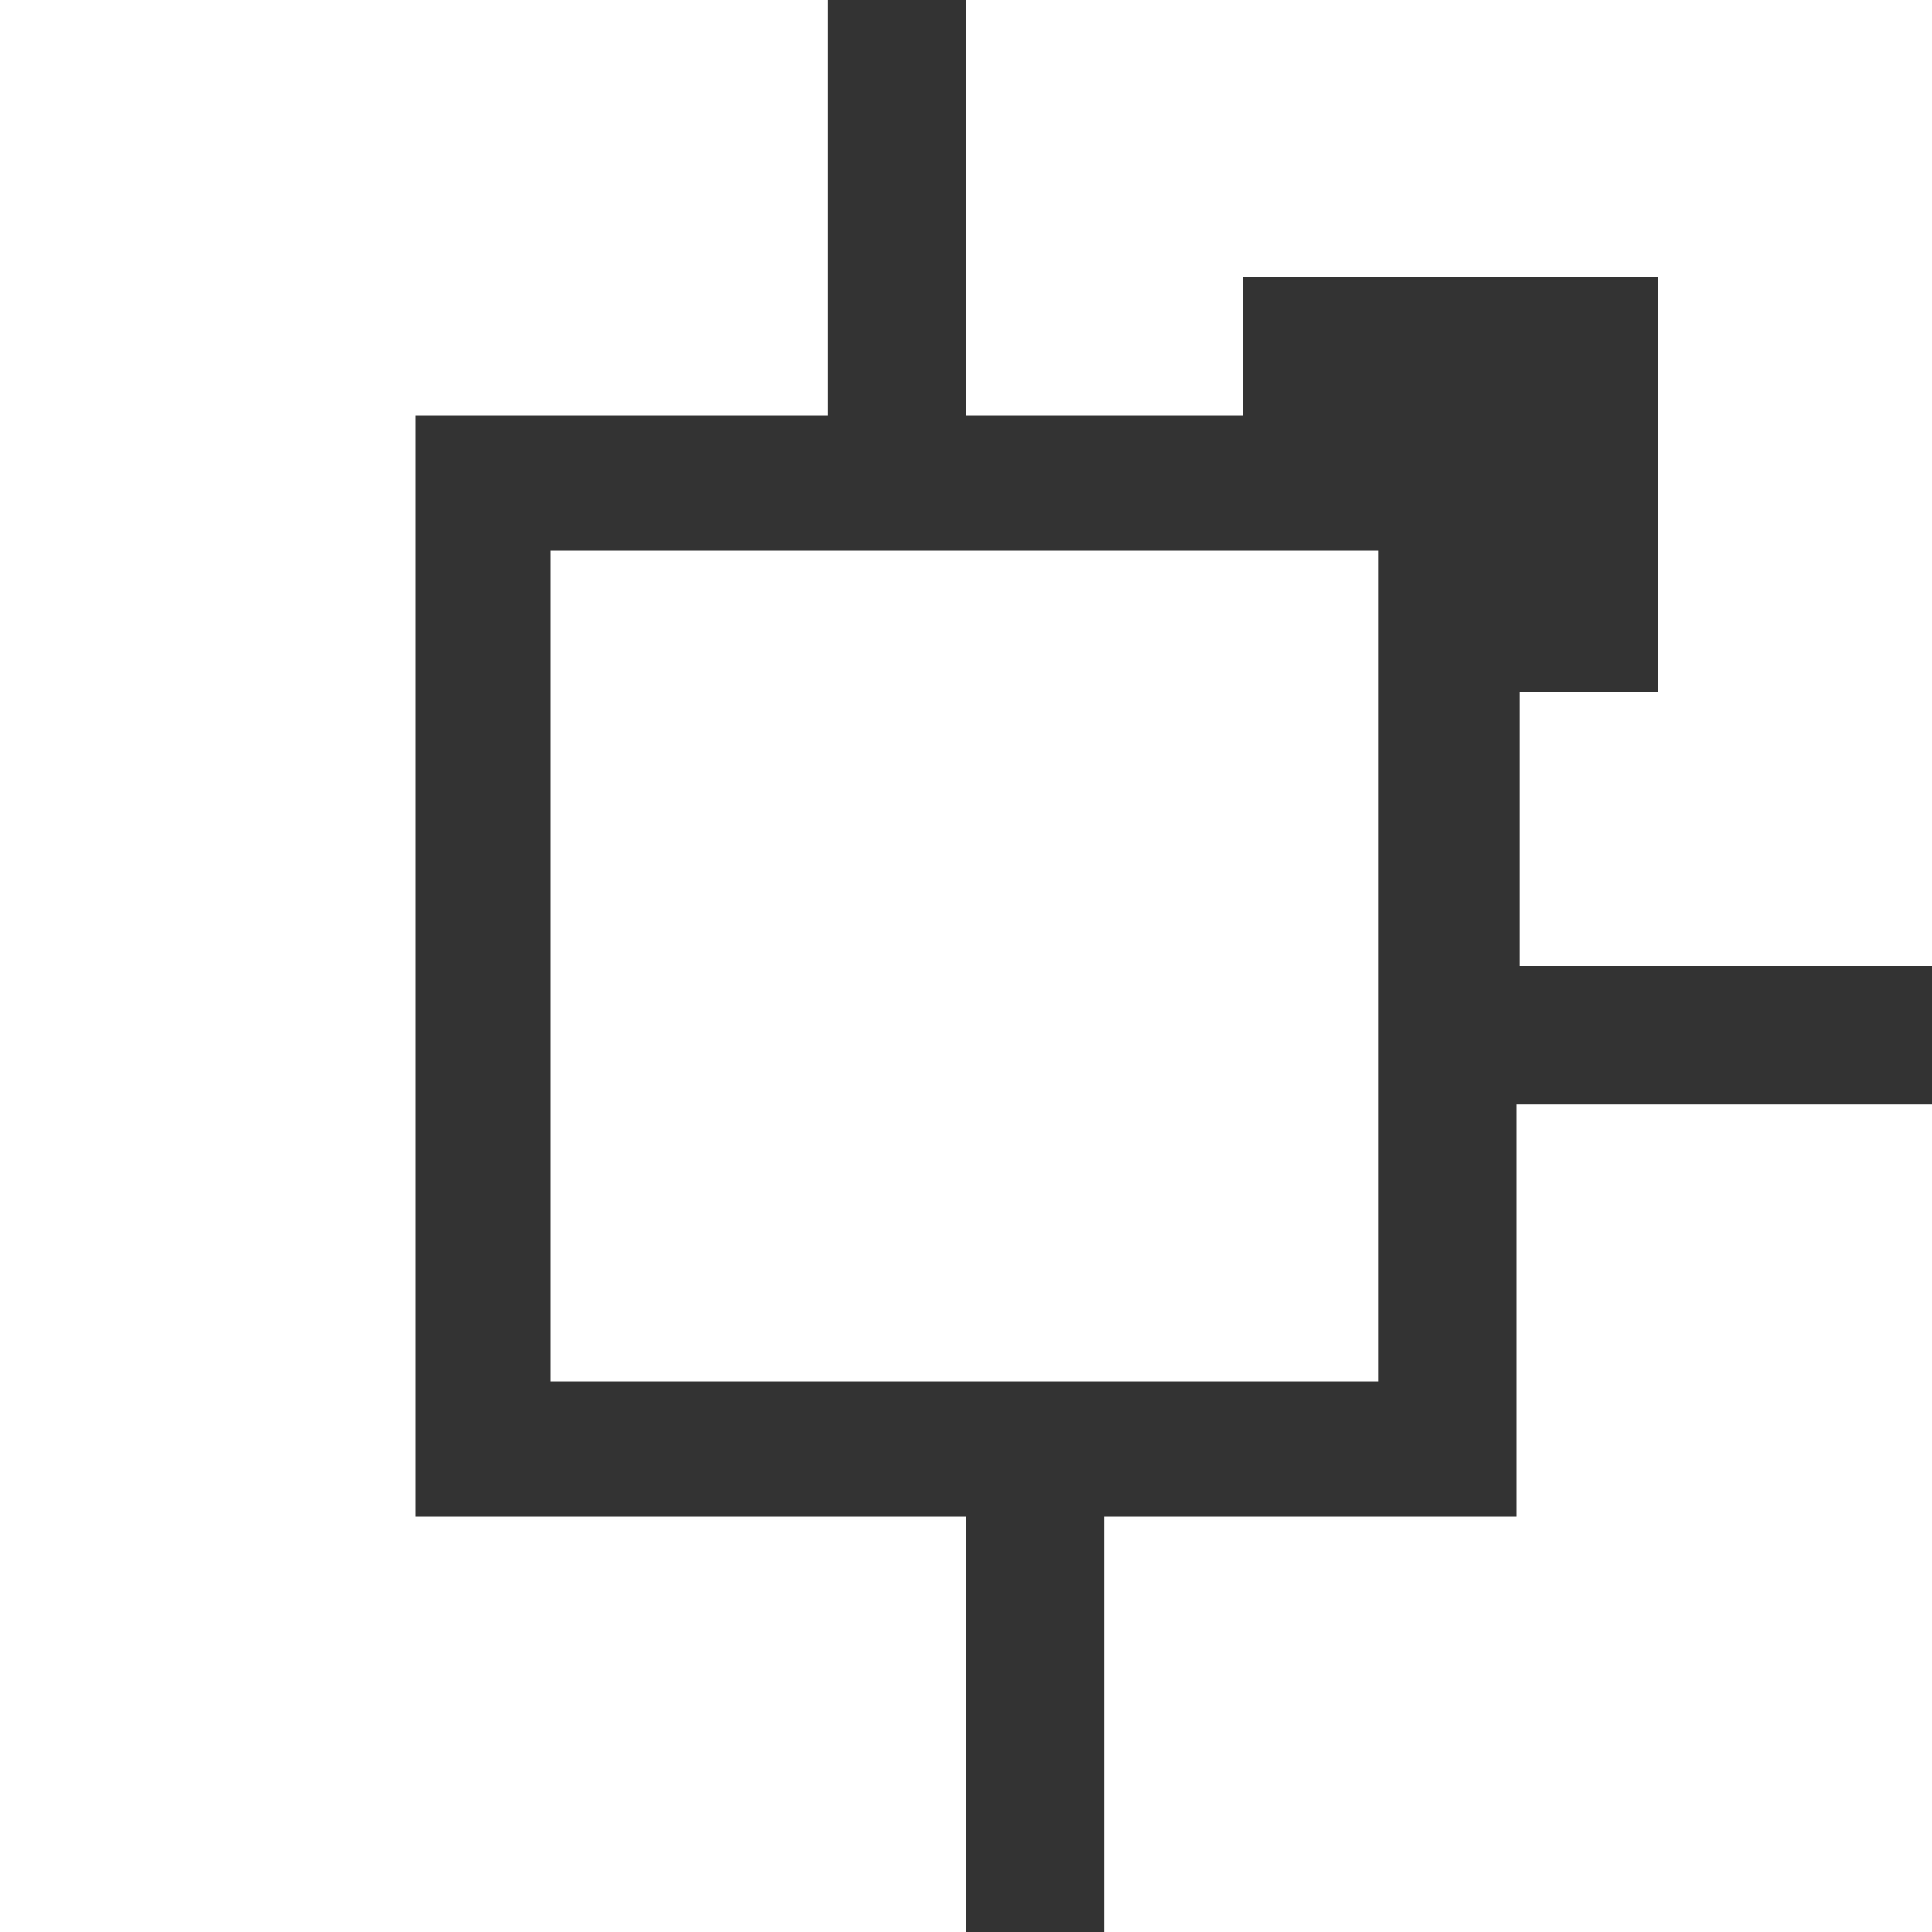 <?xml version="1.0" encoding="utf-8"?>
<!-- Generator: Adobe Illustrator 19.1.0, SVG Export Plug-In . SVG Version: 6.00 Build 0)  -->
<svg version="1.1" id="Layer_1" xmlns="http://www.w3.org/2000/svg" xmlns:xlink="http://www.w3.org/1999/xlink" x="0px" y="0px"
	 viewBox="0 0 60 60" style="enable-background:new 0 0 60 60;" xml:space="preserve">
<rect x="0" y="0" width="60" height="60" fill="#333333" stroke="none"/>
<style type="text/css">
	.st0{fill:#FFFFFF;}
</style>
<g id="iconBg">
	<path class="st0" d="M12.9,47.1H30V60H0V0h25.7v12.9H12.9V47.1z M17.1,42.9h25.7V17.1H17.1V42.9z M30,0v12.9h8.6V8.6h12.9v12.9
		h-4.3V30H60V0H30z M47.1,47.1H34.3V60H60V34.3H47.1V47.1z"/>
</g>
</svg>
